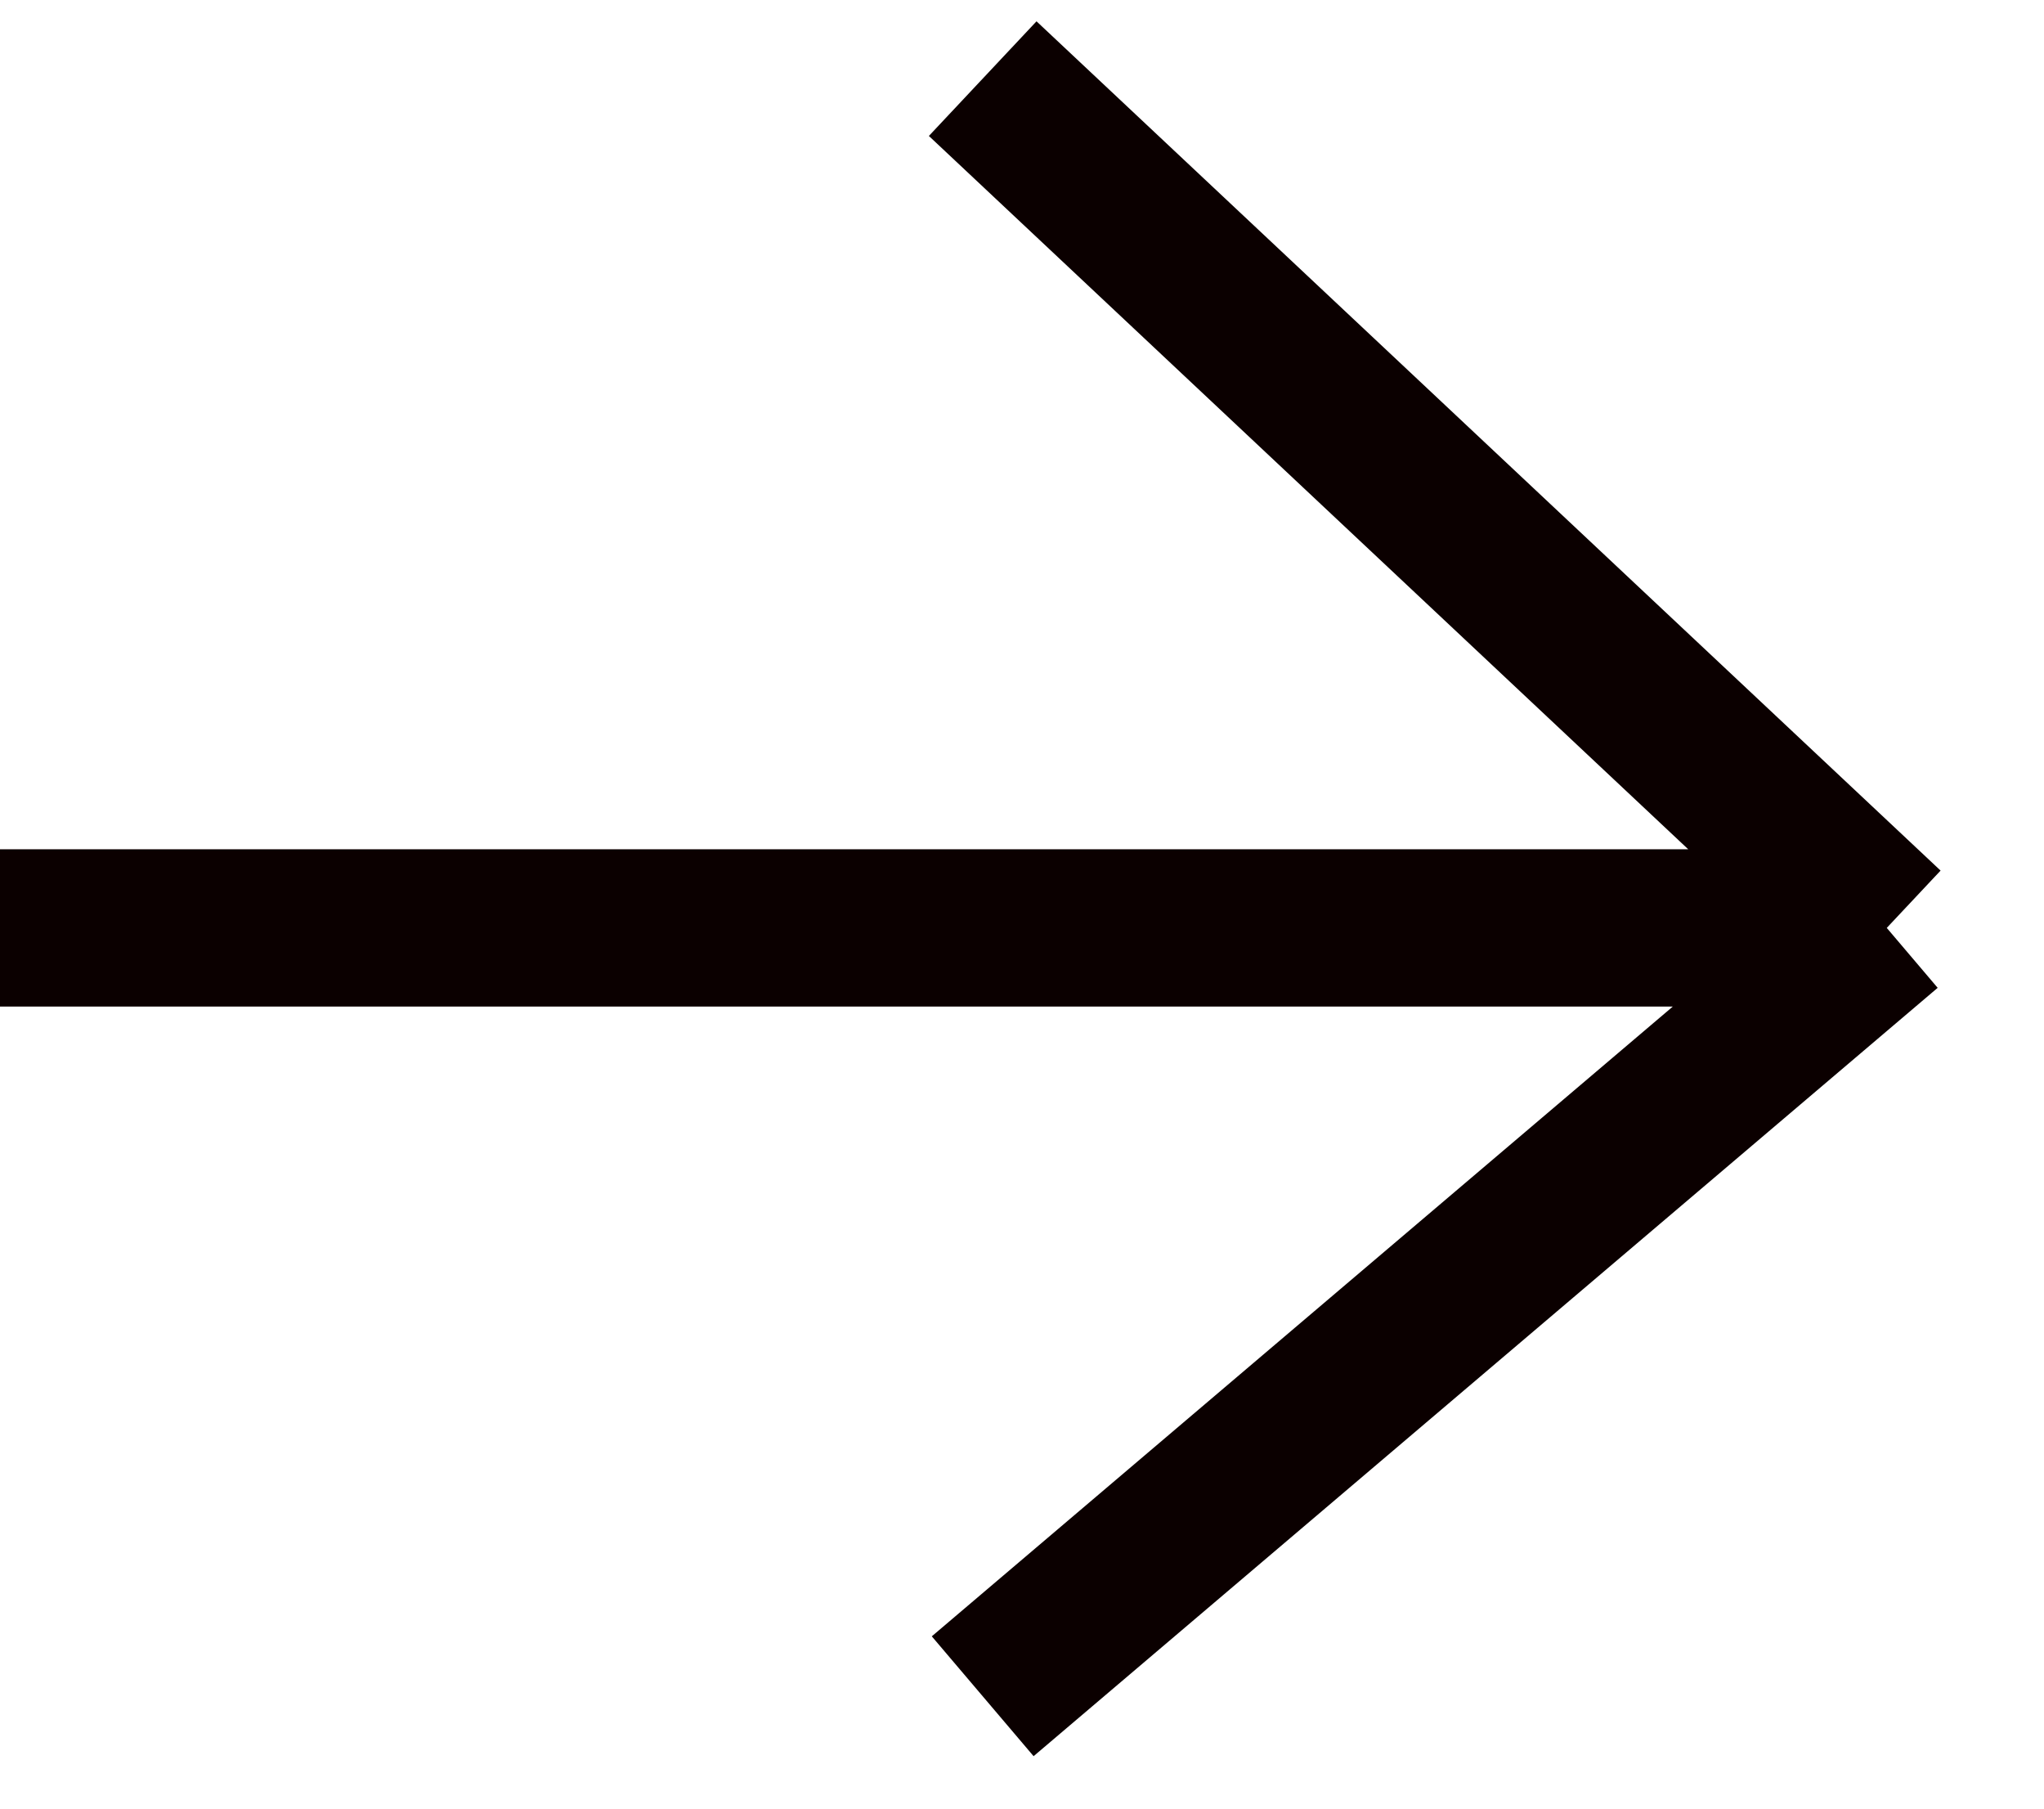 <svg width="26" height="23" viewBox="0 0 26 23" fill="none" xmlns="http://www.w3.org/2000/svg">
<path d="M24 11.8L12.5 1M24 11.8L12.5 21.571M24 11.8L-1.43051e-06 11.8" stroke="#0B0000" stroke-width="2"/>
</svg>
